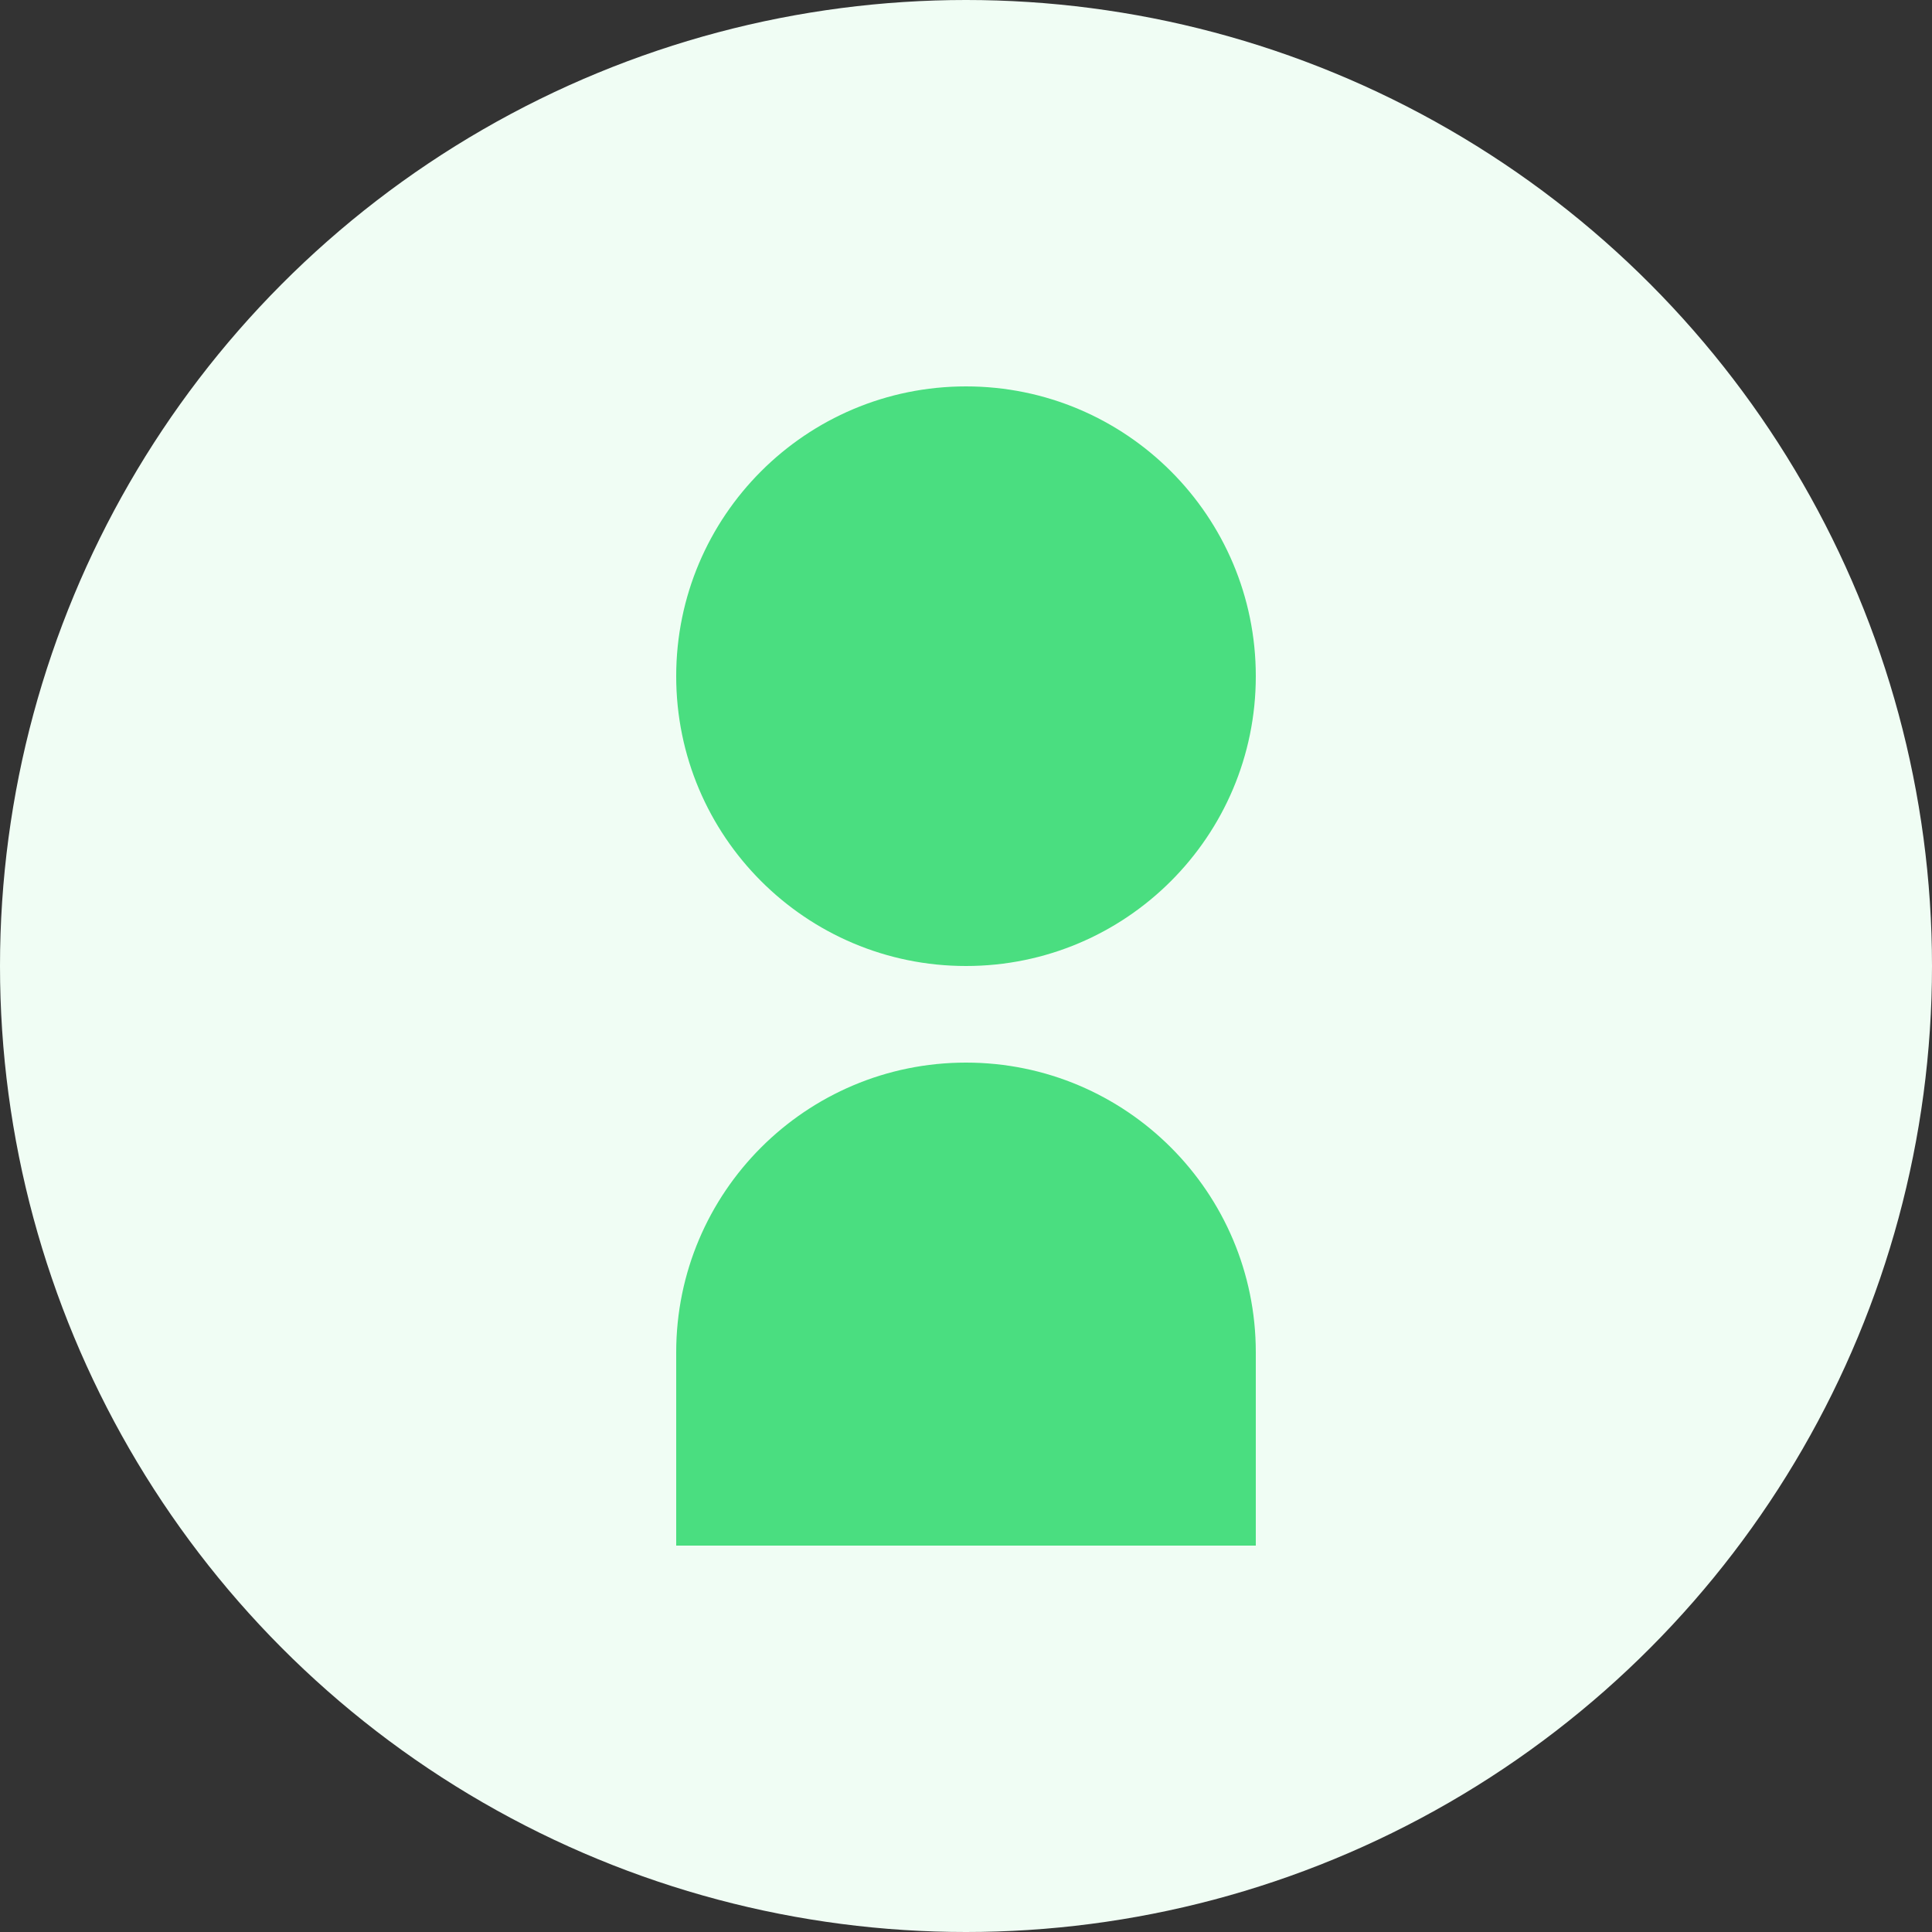 <?xml version="1.0" encoding="UTF-8"?>
<svg width="100" height="100" viewBox="0 0 100 100" fill="none" xmlns="http://www.w3.org/2000/svg">
  <rect x="0" y="0" width="100" height="100" fill="#333333" stroke="none"/>
  <!-- Background circle -->
  <circle cx="50" cy="50" r="50" fill="#F0FDF4"/>
  
  <!-- User icon -->
  <path d="M50 50C58.284 50 65 43.284 65 35C65 26.716 58.284 20 50 20C41.716 20 35 26.716 35 35C35 43.284 41.716 50 50 50Z" fill="#4ADE80"/>
  <path d="M50 55C41.716 55 35 61.716 35 70V80H65V70C65 61.716 58.284 55 50 55Z" fill="#4ADE80"/>
</svg> 
